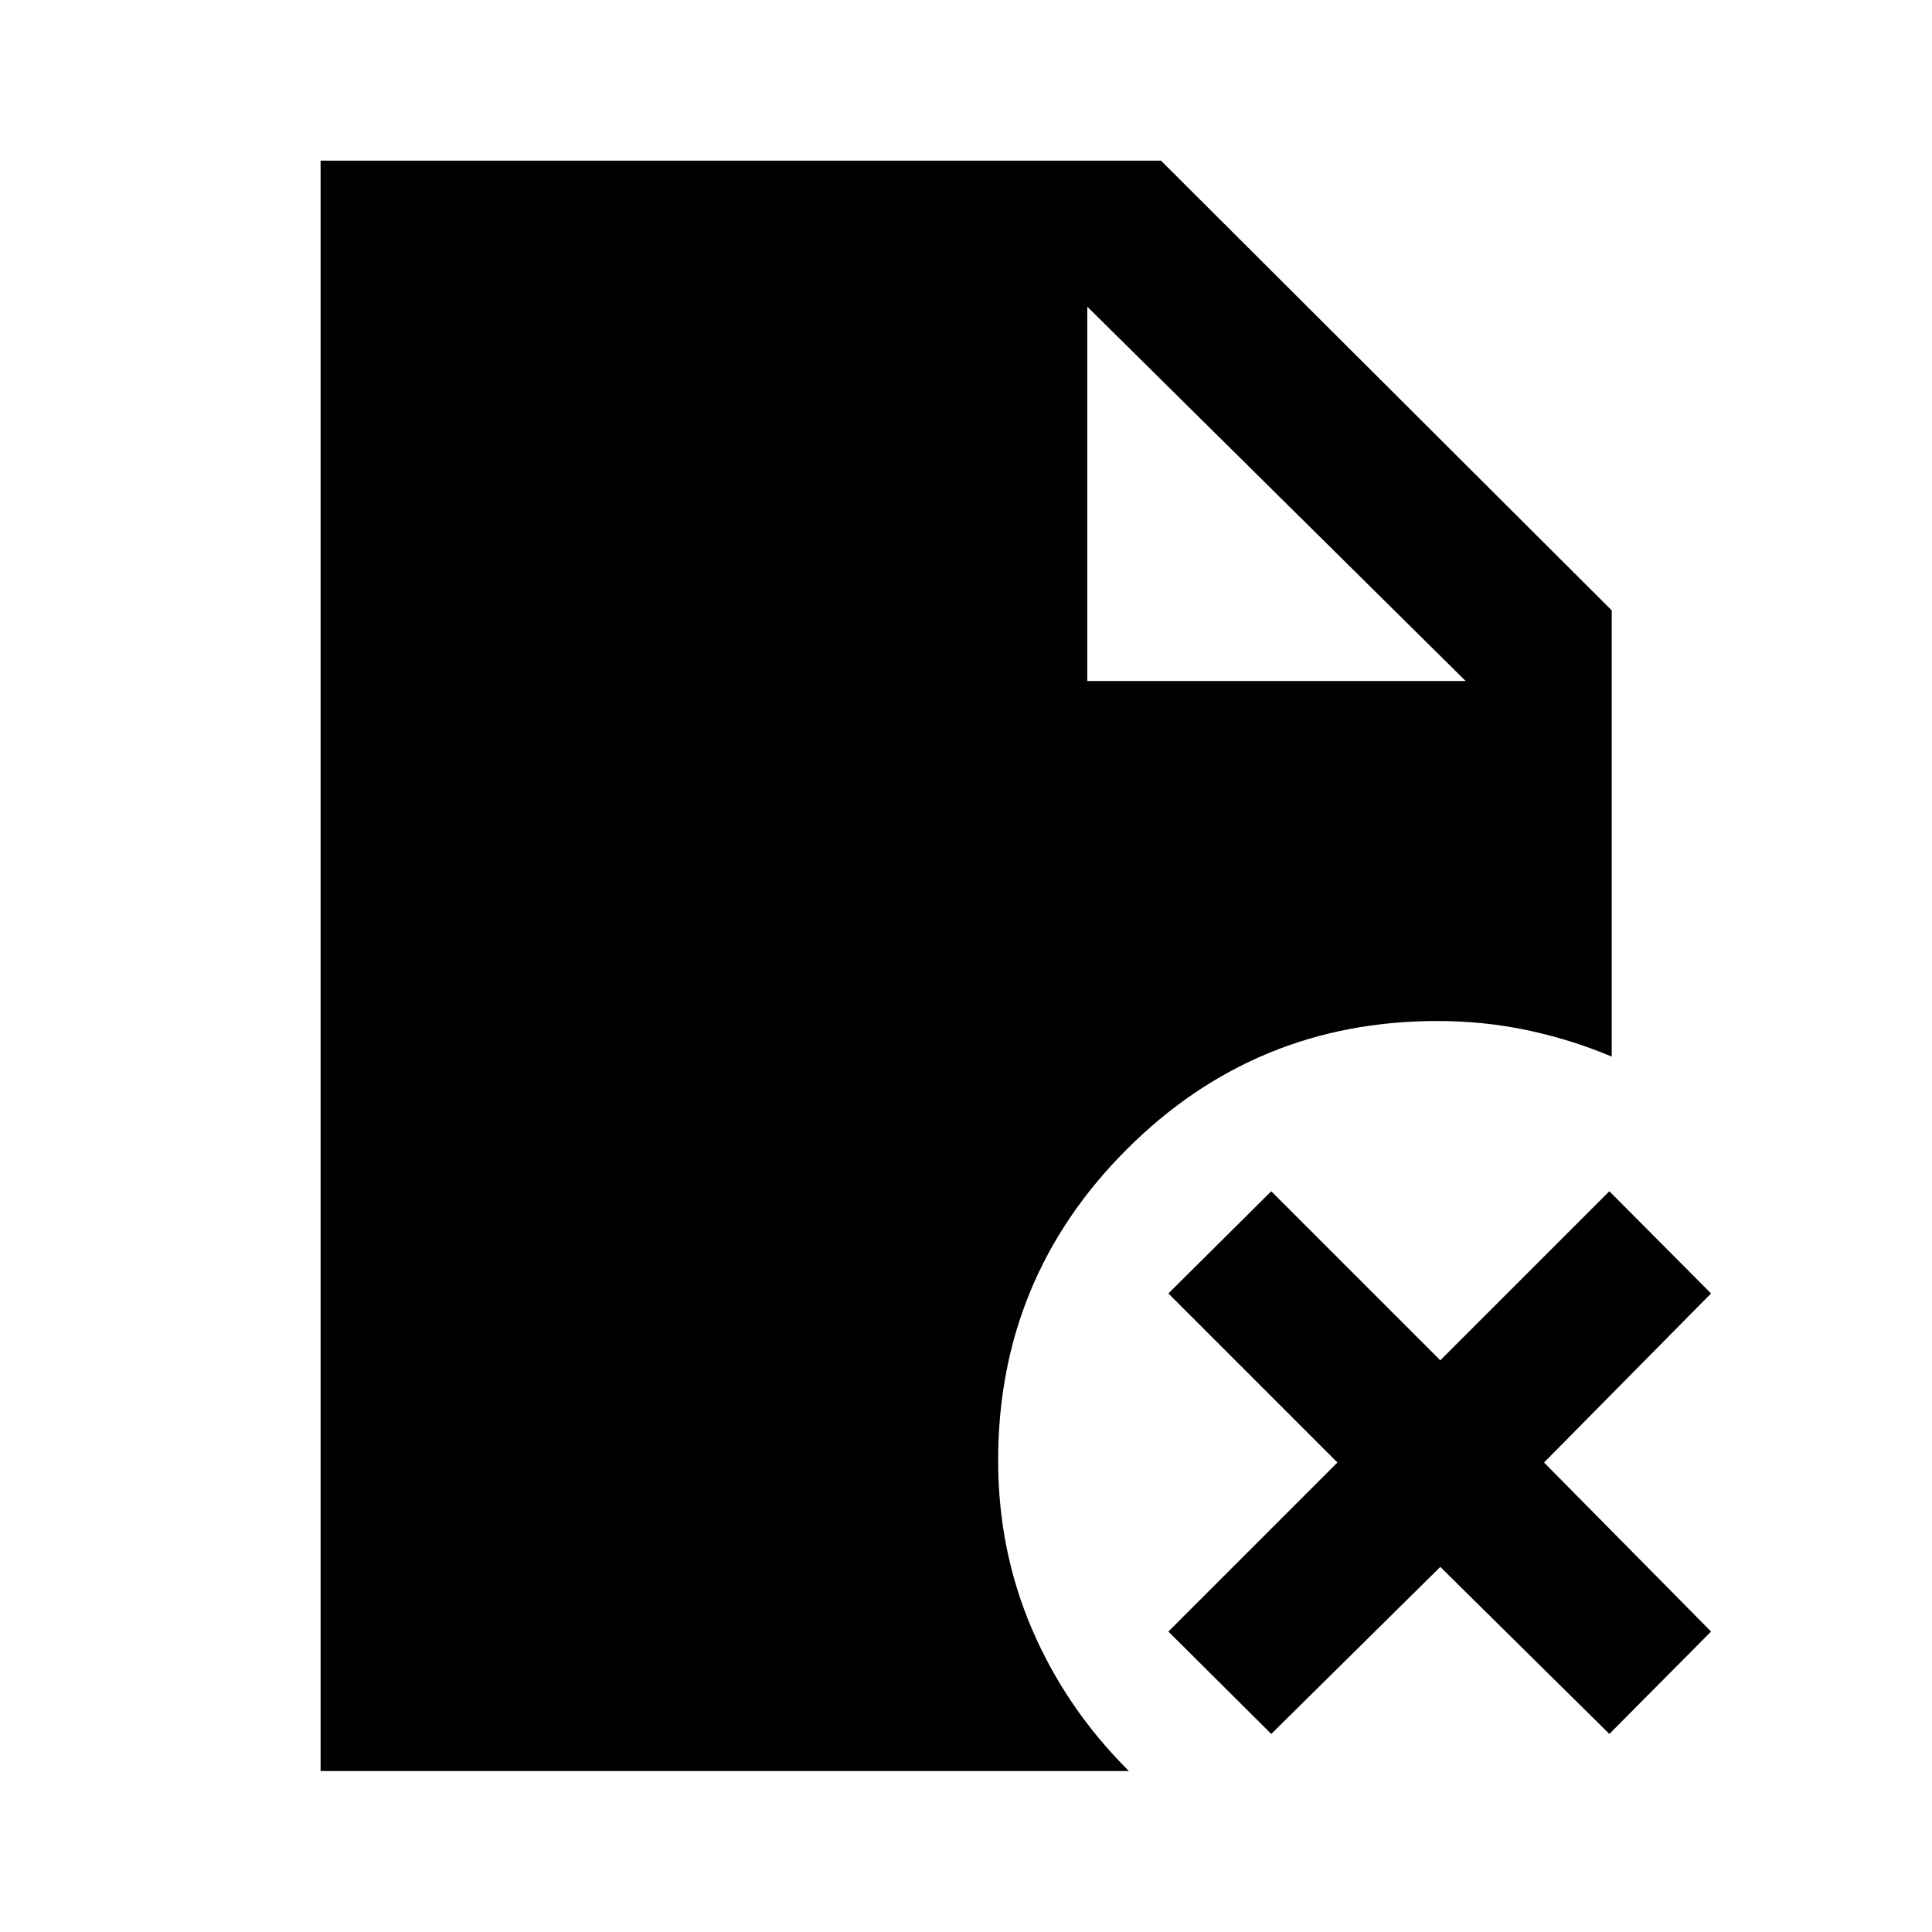 <svg xmlns="http://www.w3.org/2000/svg" height="40" viewBox="0 -960 960 960" width="40"><path d="M540.28-621.61h188l-188-186v186Zm91.4 523.2-51.11-50.88 84-84-84-84 51.11-50.78 84 84 84-84 50.54 50.78-83 84 83 84-50.54 50.88-84-83-84 83ZM159.3-79.97v-800.22h417.57L800.86-656.7v221.71q-20.5-8.6-42.11-13.14-21.6-4.54-44.47-4.54-90.67 0-154.49 63.86-63.82 63.85-63.82 154.52 0 44.72 16.92 84.04 16.92 39.32 48.07 70.28H159.3Z"/></svg>